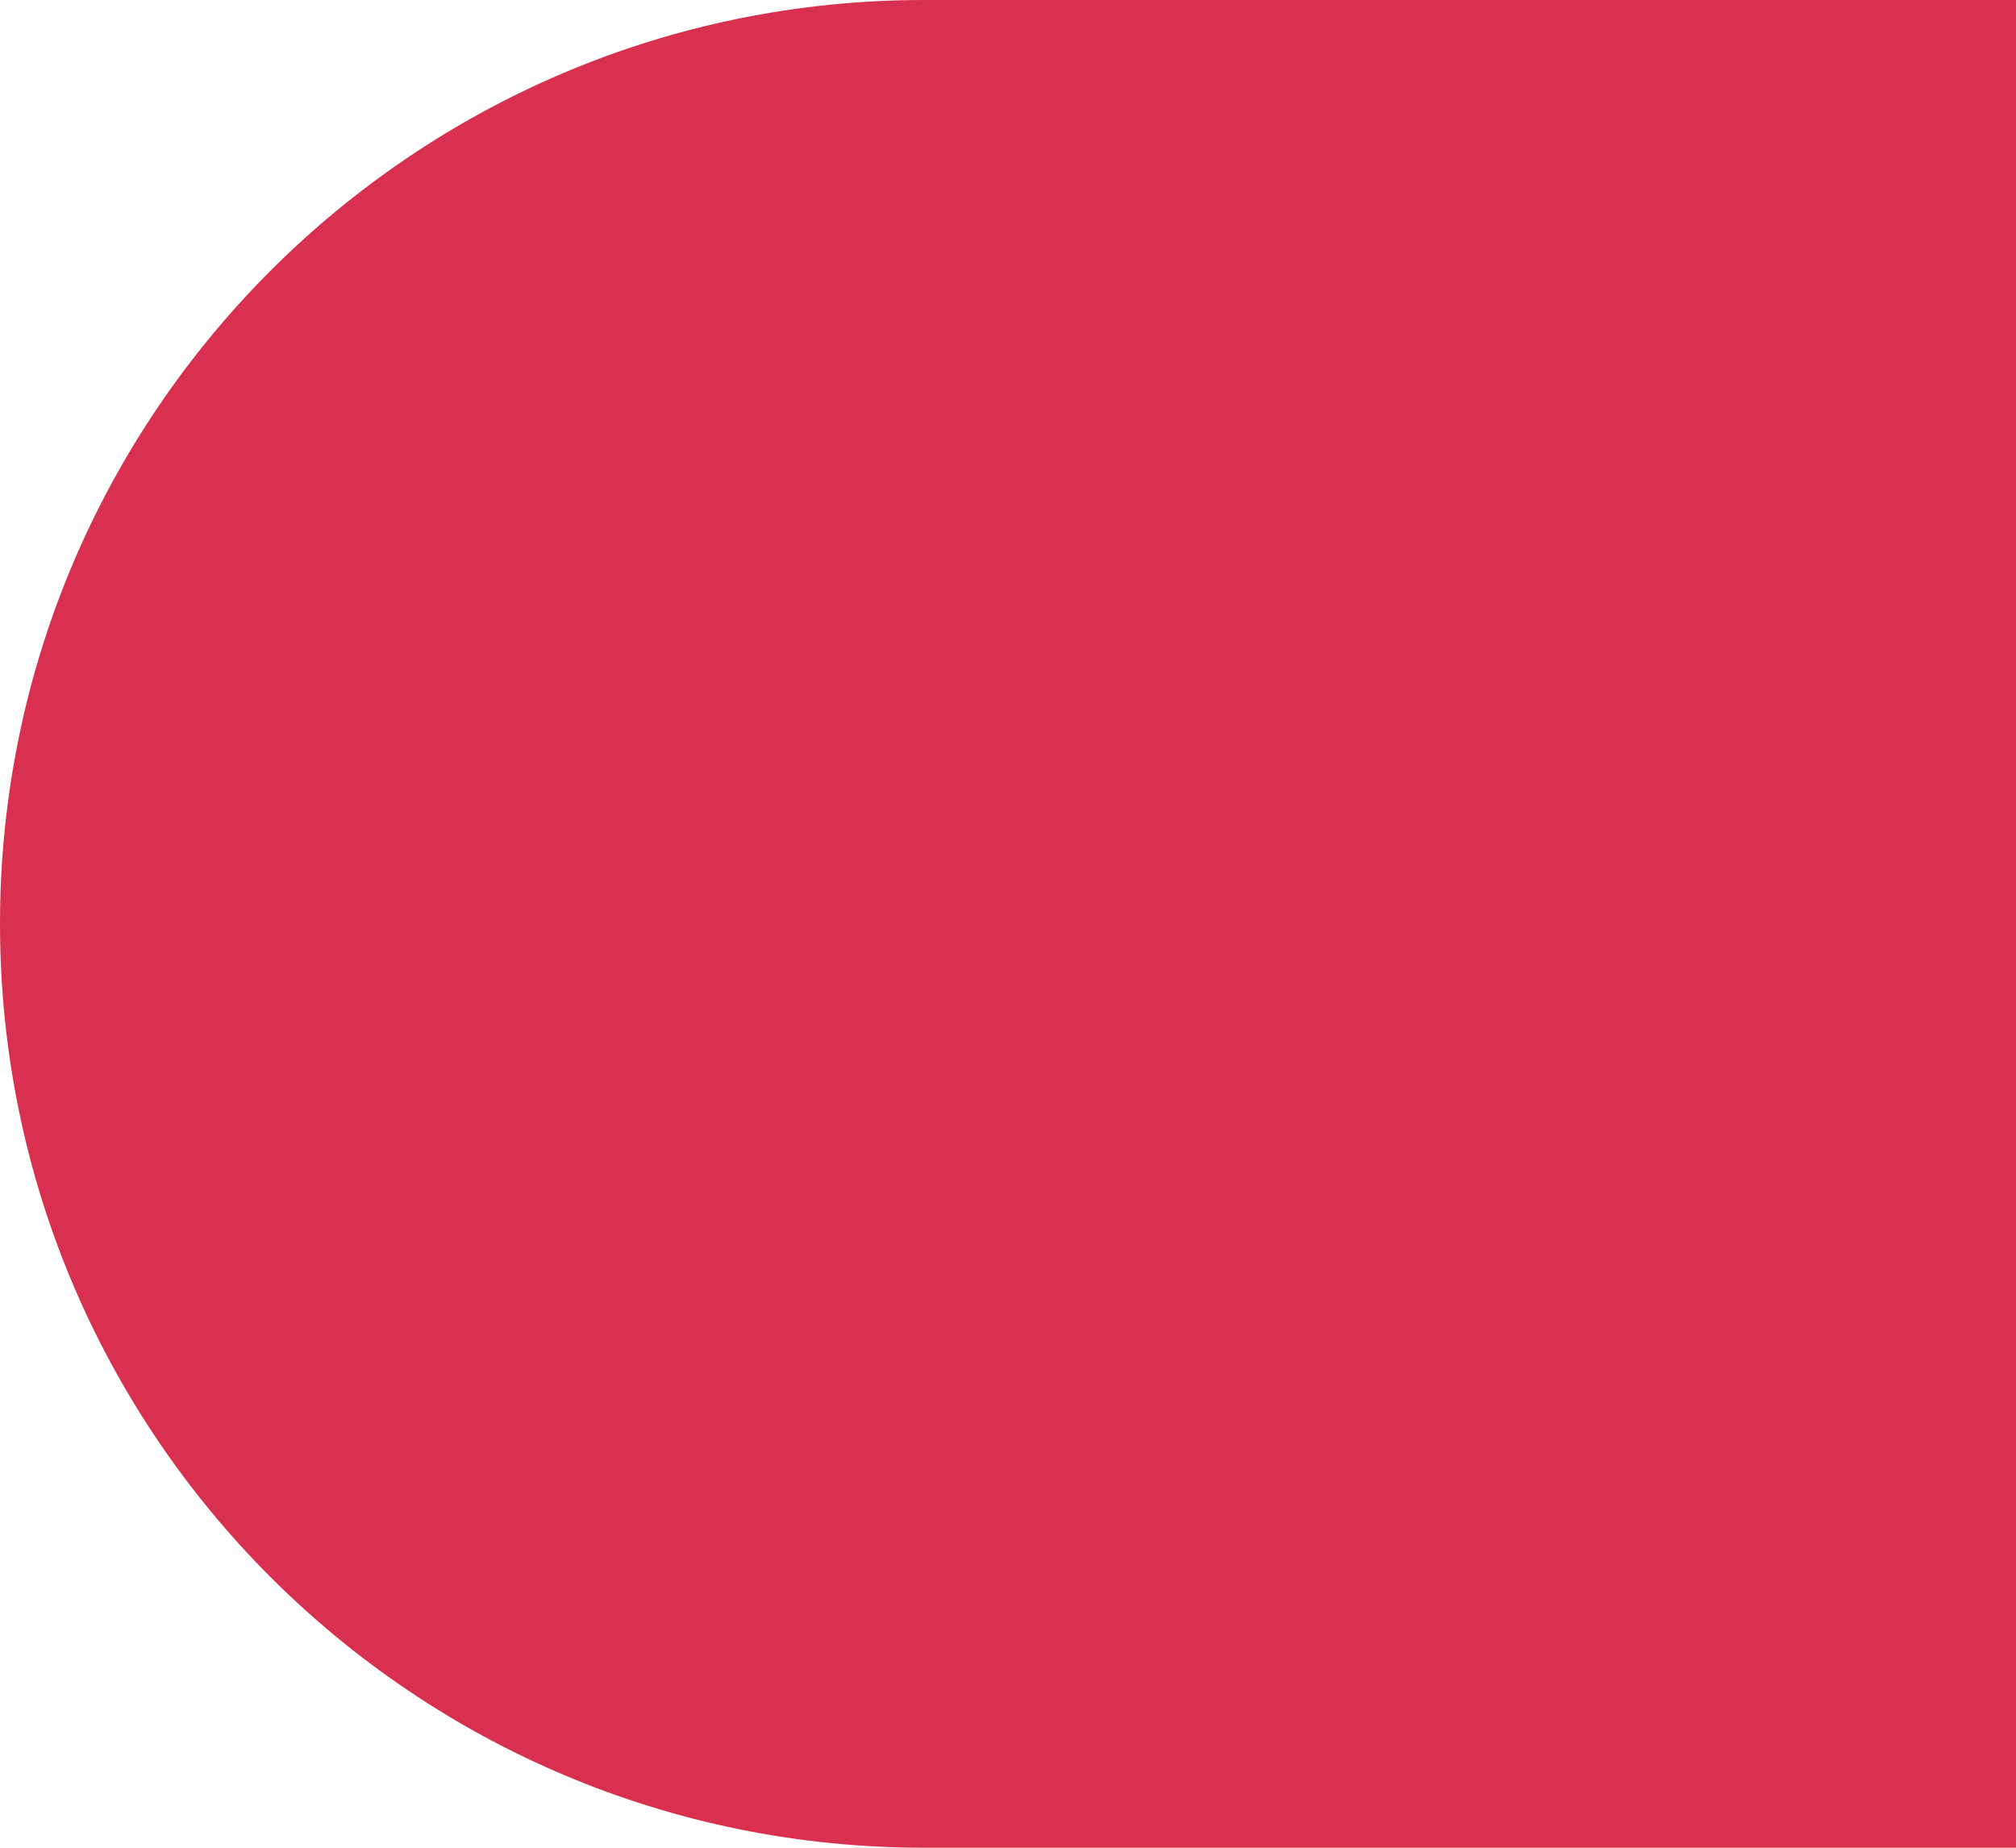 <svg width="12" height="11" viewBox="8 1 12 11" fill="none" xmlns="http://www.w3.org/2000/svg">
<g>
<path d="M20 12L13.5 12C10.462 12 8 9.538 8 6.5C8 3.463 10.462 1 13.5 1L20 1L20 12Z" fill="#D9304F"/>
</g>
</svg>
